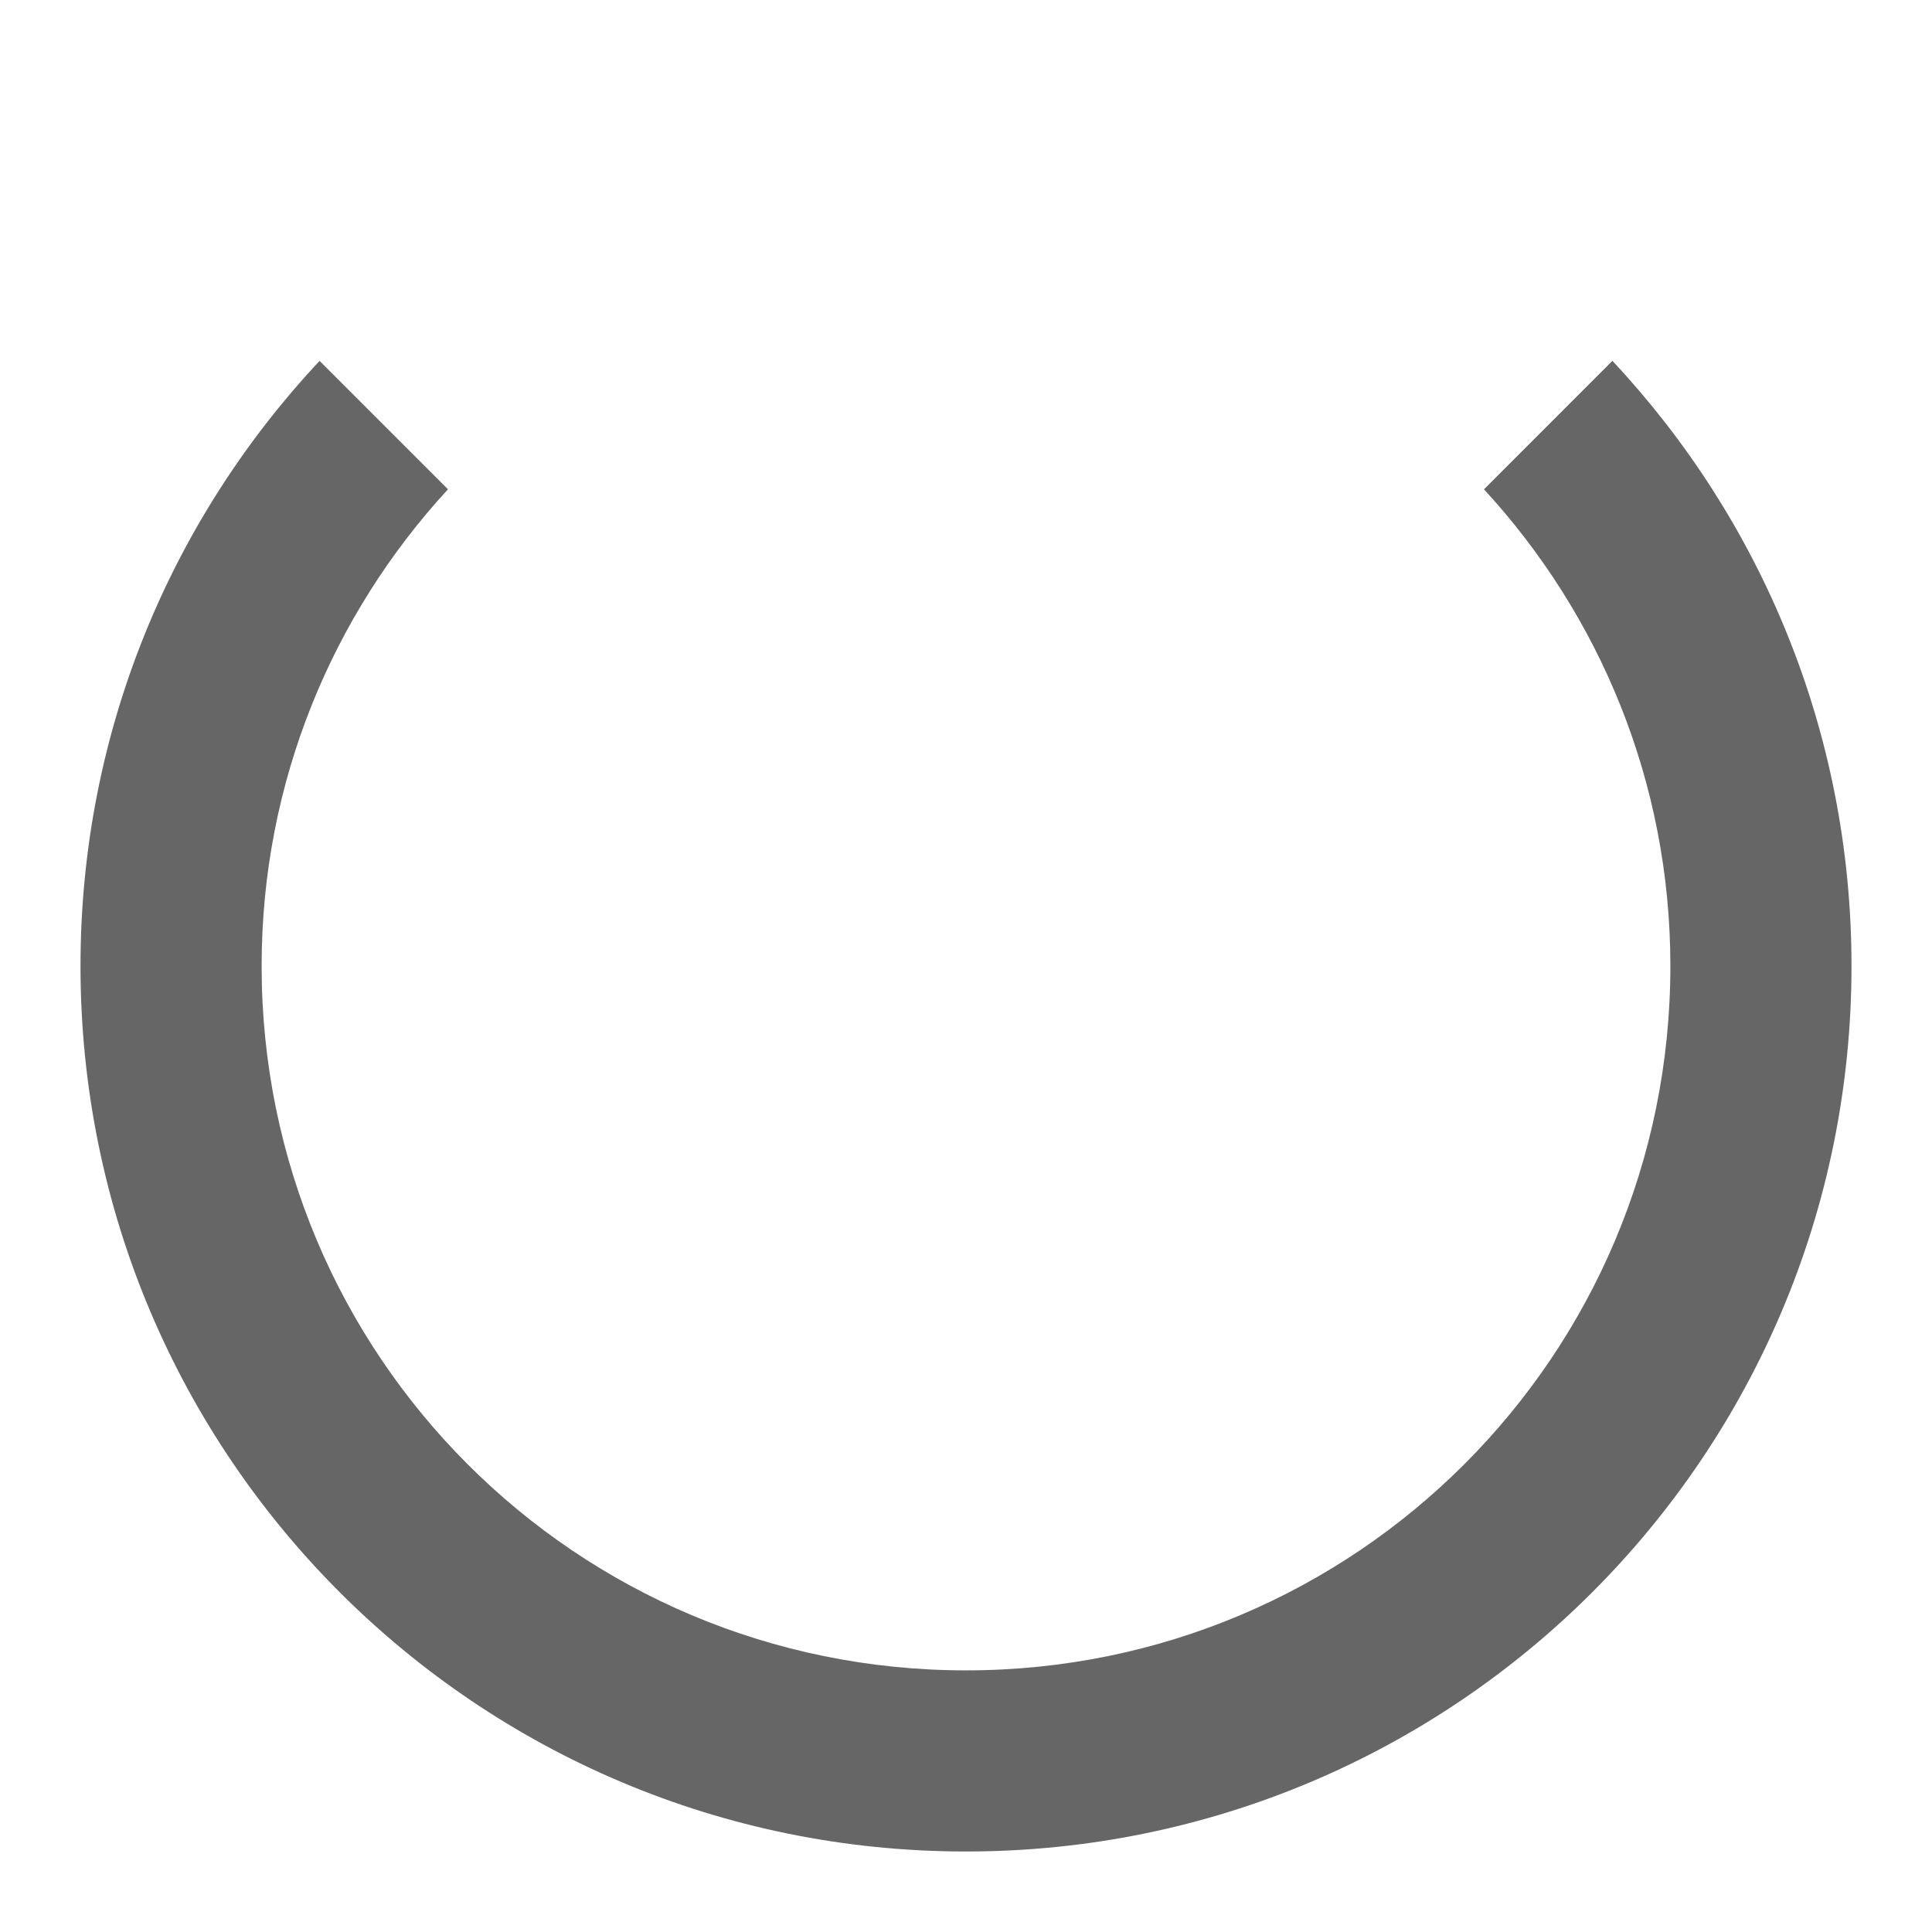 <?xml version="1.0" encoding="utf-8"?><!DOCTYPE svg PUBLIC "-//W3C//DTD SVG 1.1//EN" "http://www.w3.org/Graphics/SVG/1.1/DTD/svg11.dtd"><svg version="1.1" id="Layer_1" xmlns="http://www.w3.org/2000/svg" xmlns:xlink="http://www.w3.org/1999/xlink" x="0px" y="0px" width="48px" height="48px" viewBox="0 0 48 48" enable-background="new 0 0 48 48" xml:space="preserve"><path fill="#000" opacity="0.6" enable-background="new    " d="M36.869,12.157C39.736,15.271,41.5,19.42,41.5,24c0,9.679-7.821,17.5-17.5,17.5c-9.684,0-17.5-7.821-17.5-17.5c0-4.58,1.763-8.729,4.63-11.844l-3.19-3.19C4.257,12.898,2,18.182,2,24c0,12.158,9.841,22,22,22c12.158,0,22-9.842,22-22c0-5.818-2.258-11.102-5.94-15.035L36.869,12.157z"><animateTransform  type="rotate" fill="remove" restart="always" accumulate="none" calcMode="linear" repeatCount="indefinite" additive="replace" from="0 24 24" attributeName="transform" attributeType="xml" to="360 24 24" dur="0.6s"></animateTransform></path></svg>